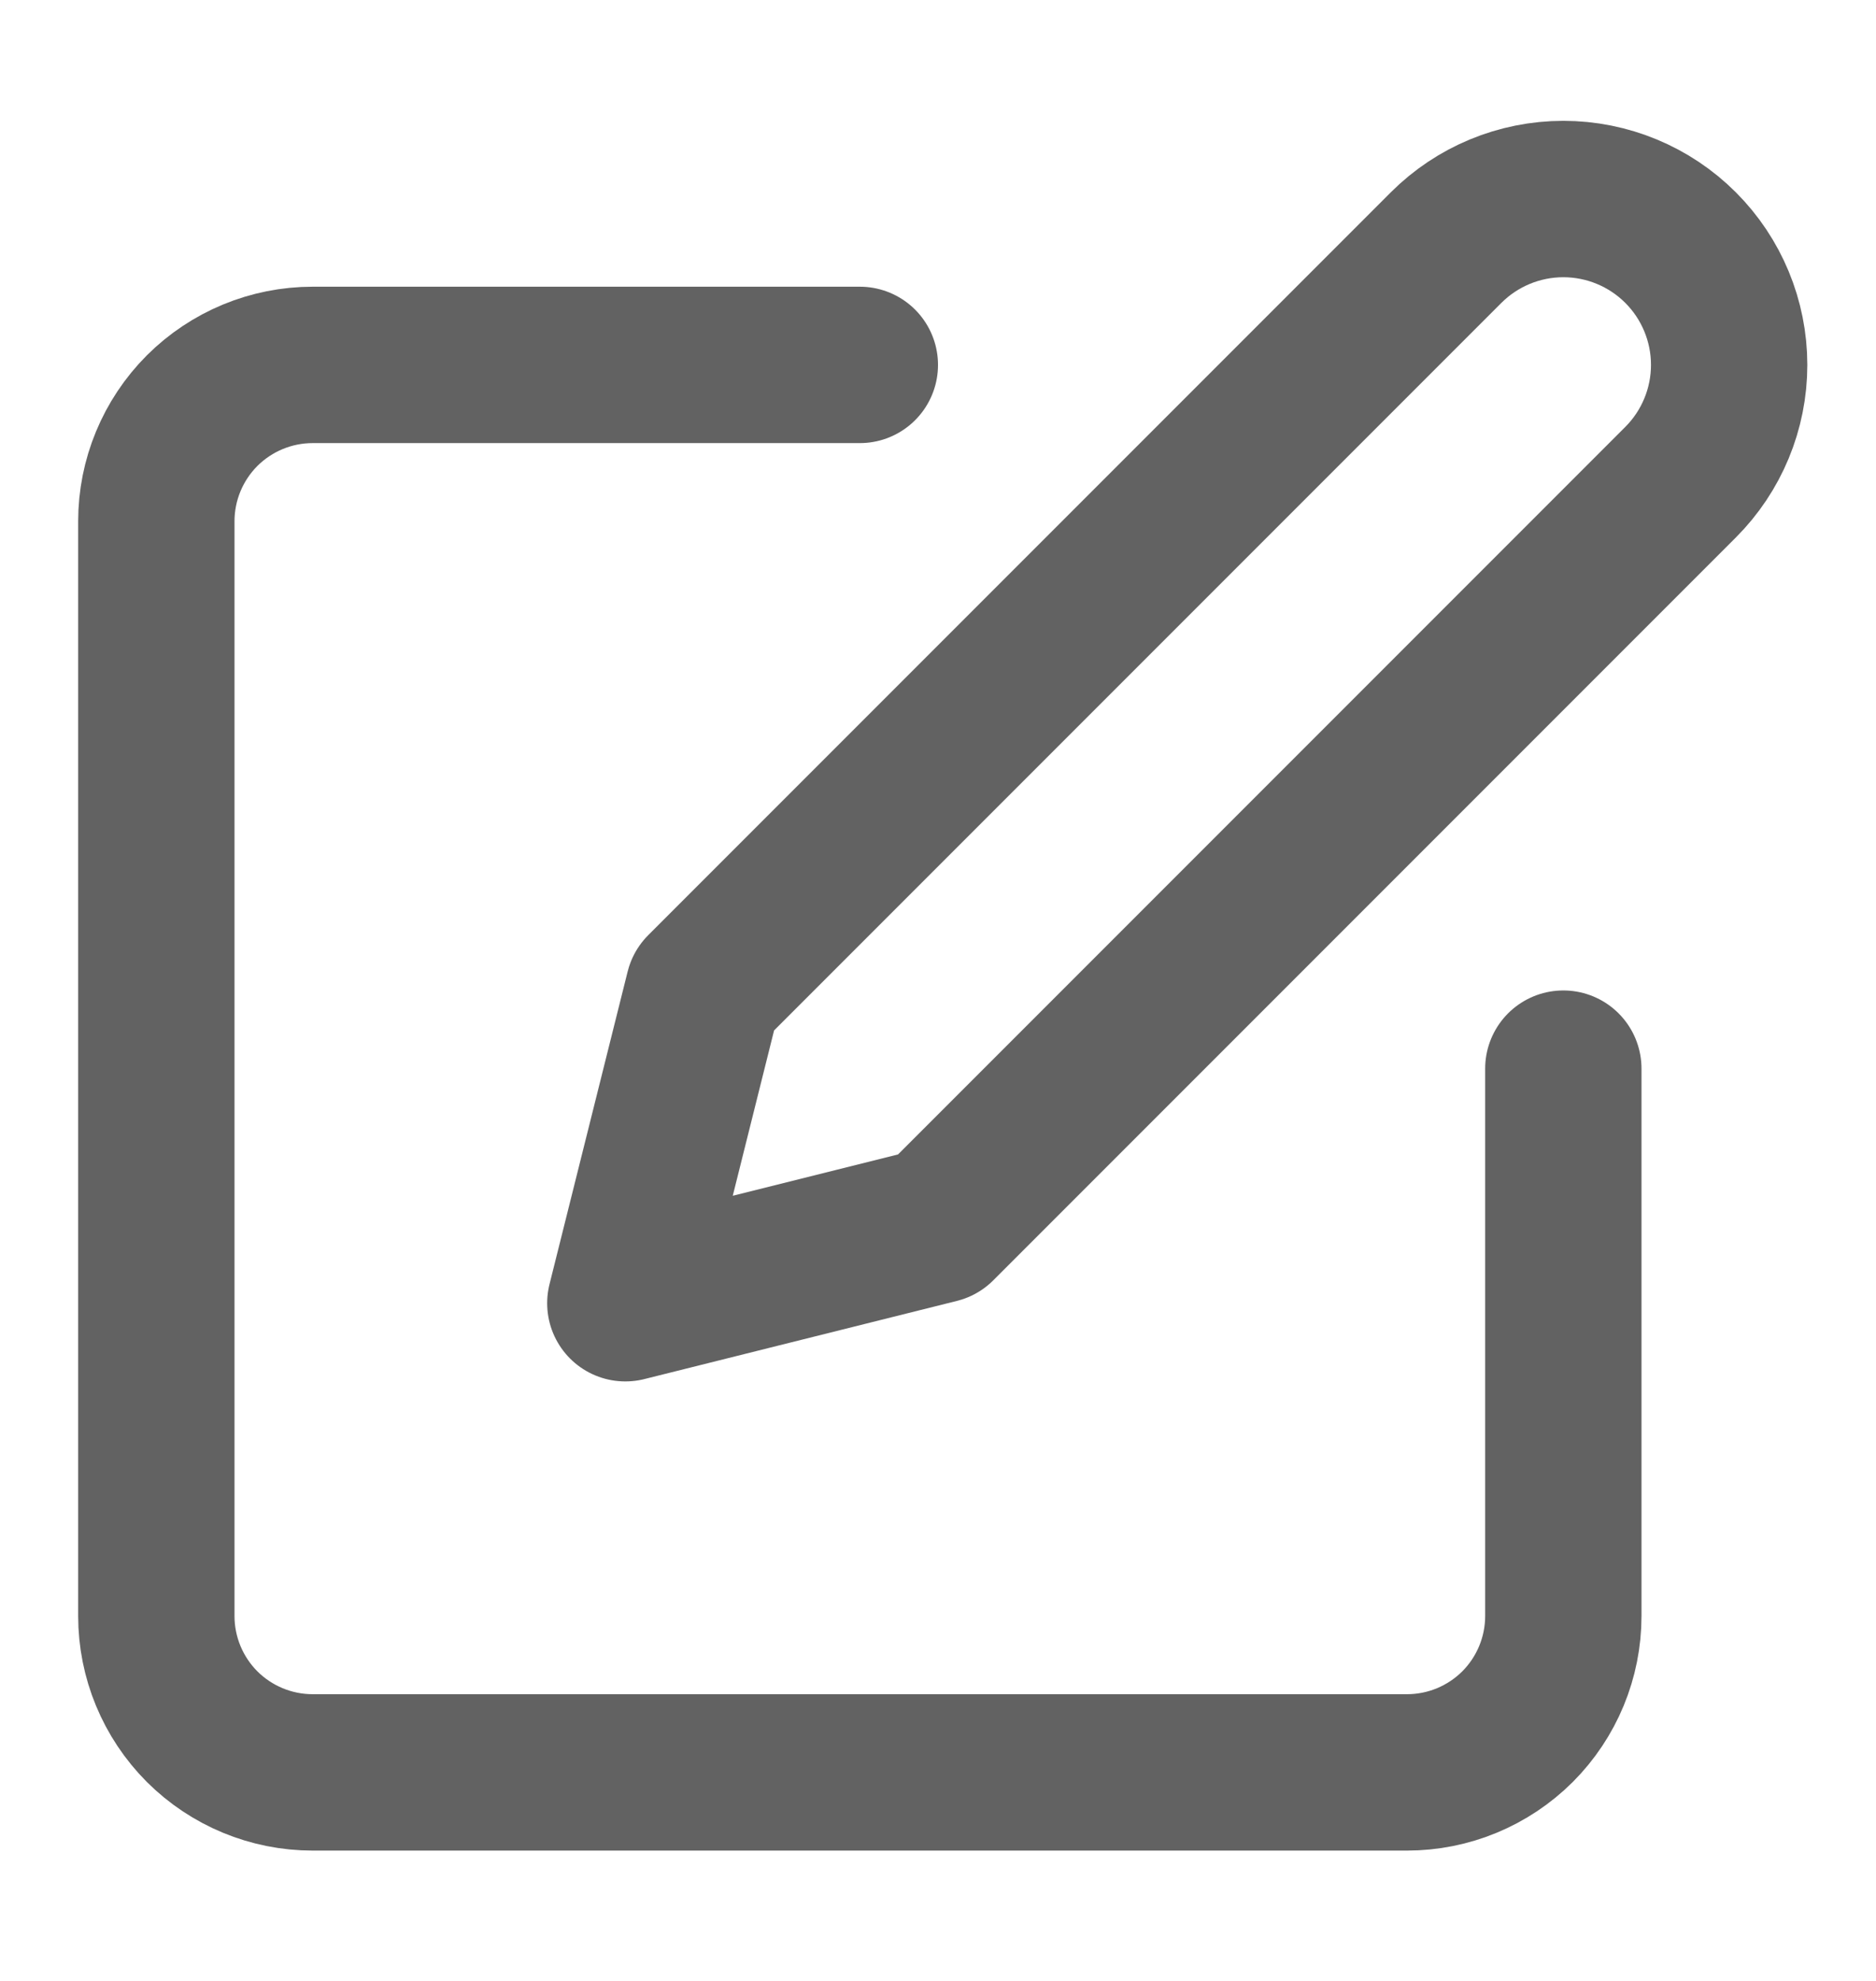 <svg width="18" height="19" viewBox="0 0 18 19" fill="none" xmlns="http://www.w3.org/2000/svg">
<path d="M8.25 3.5H3C2.602 3.5 2.221 3.658 1.939 3.939C1.658 4.221 1.5 4.602 1.5 5V15.5C1.5 15.898 1.658 16.279 1.939 16.561C2.221 16.842 2.602 17 3 17H13.5C13.898 17 14.279 16.842 14.561 16.561C14.842 16.279 15 15.898 15 15.5V10.25" stroke="#626262" stroke-width="1.5" stroke-linecap="round" stroke-linejoin="round"/>
<path d="M13.875 2.375C14.173 2.077 14.578 1.909 15 1.909C15.422 1.909 15.827 2.077 16.125 2.375C16.423 2.673 16.591 3.078 16.591 3.5C16.591 3.922 16.423 4.327 16.125 4.625L9 11.75L6 12.5L6.75 9.5L13.875 2.375Z" stroke="#626262" stroke-width="1.5" stroke-linecap="round" stroke-linejoin="round"/>
</svg>
